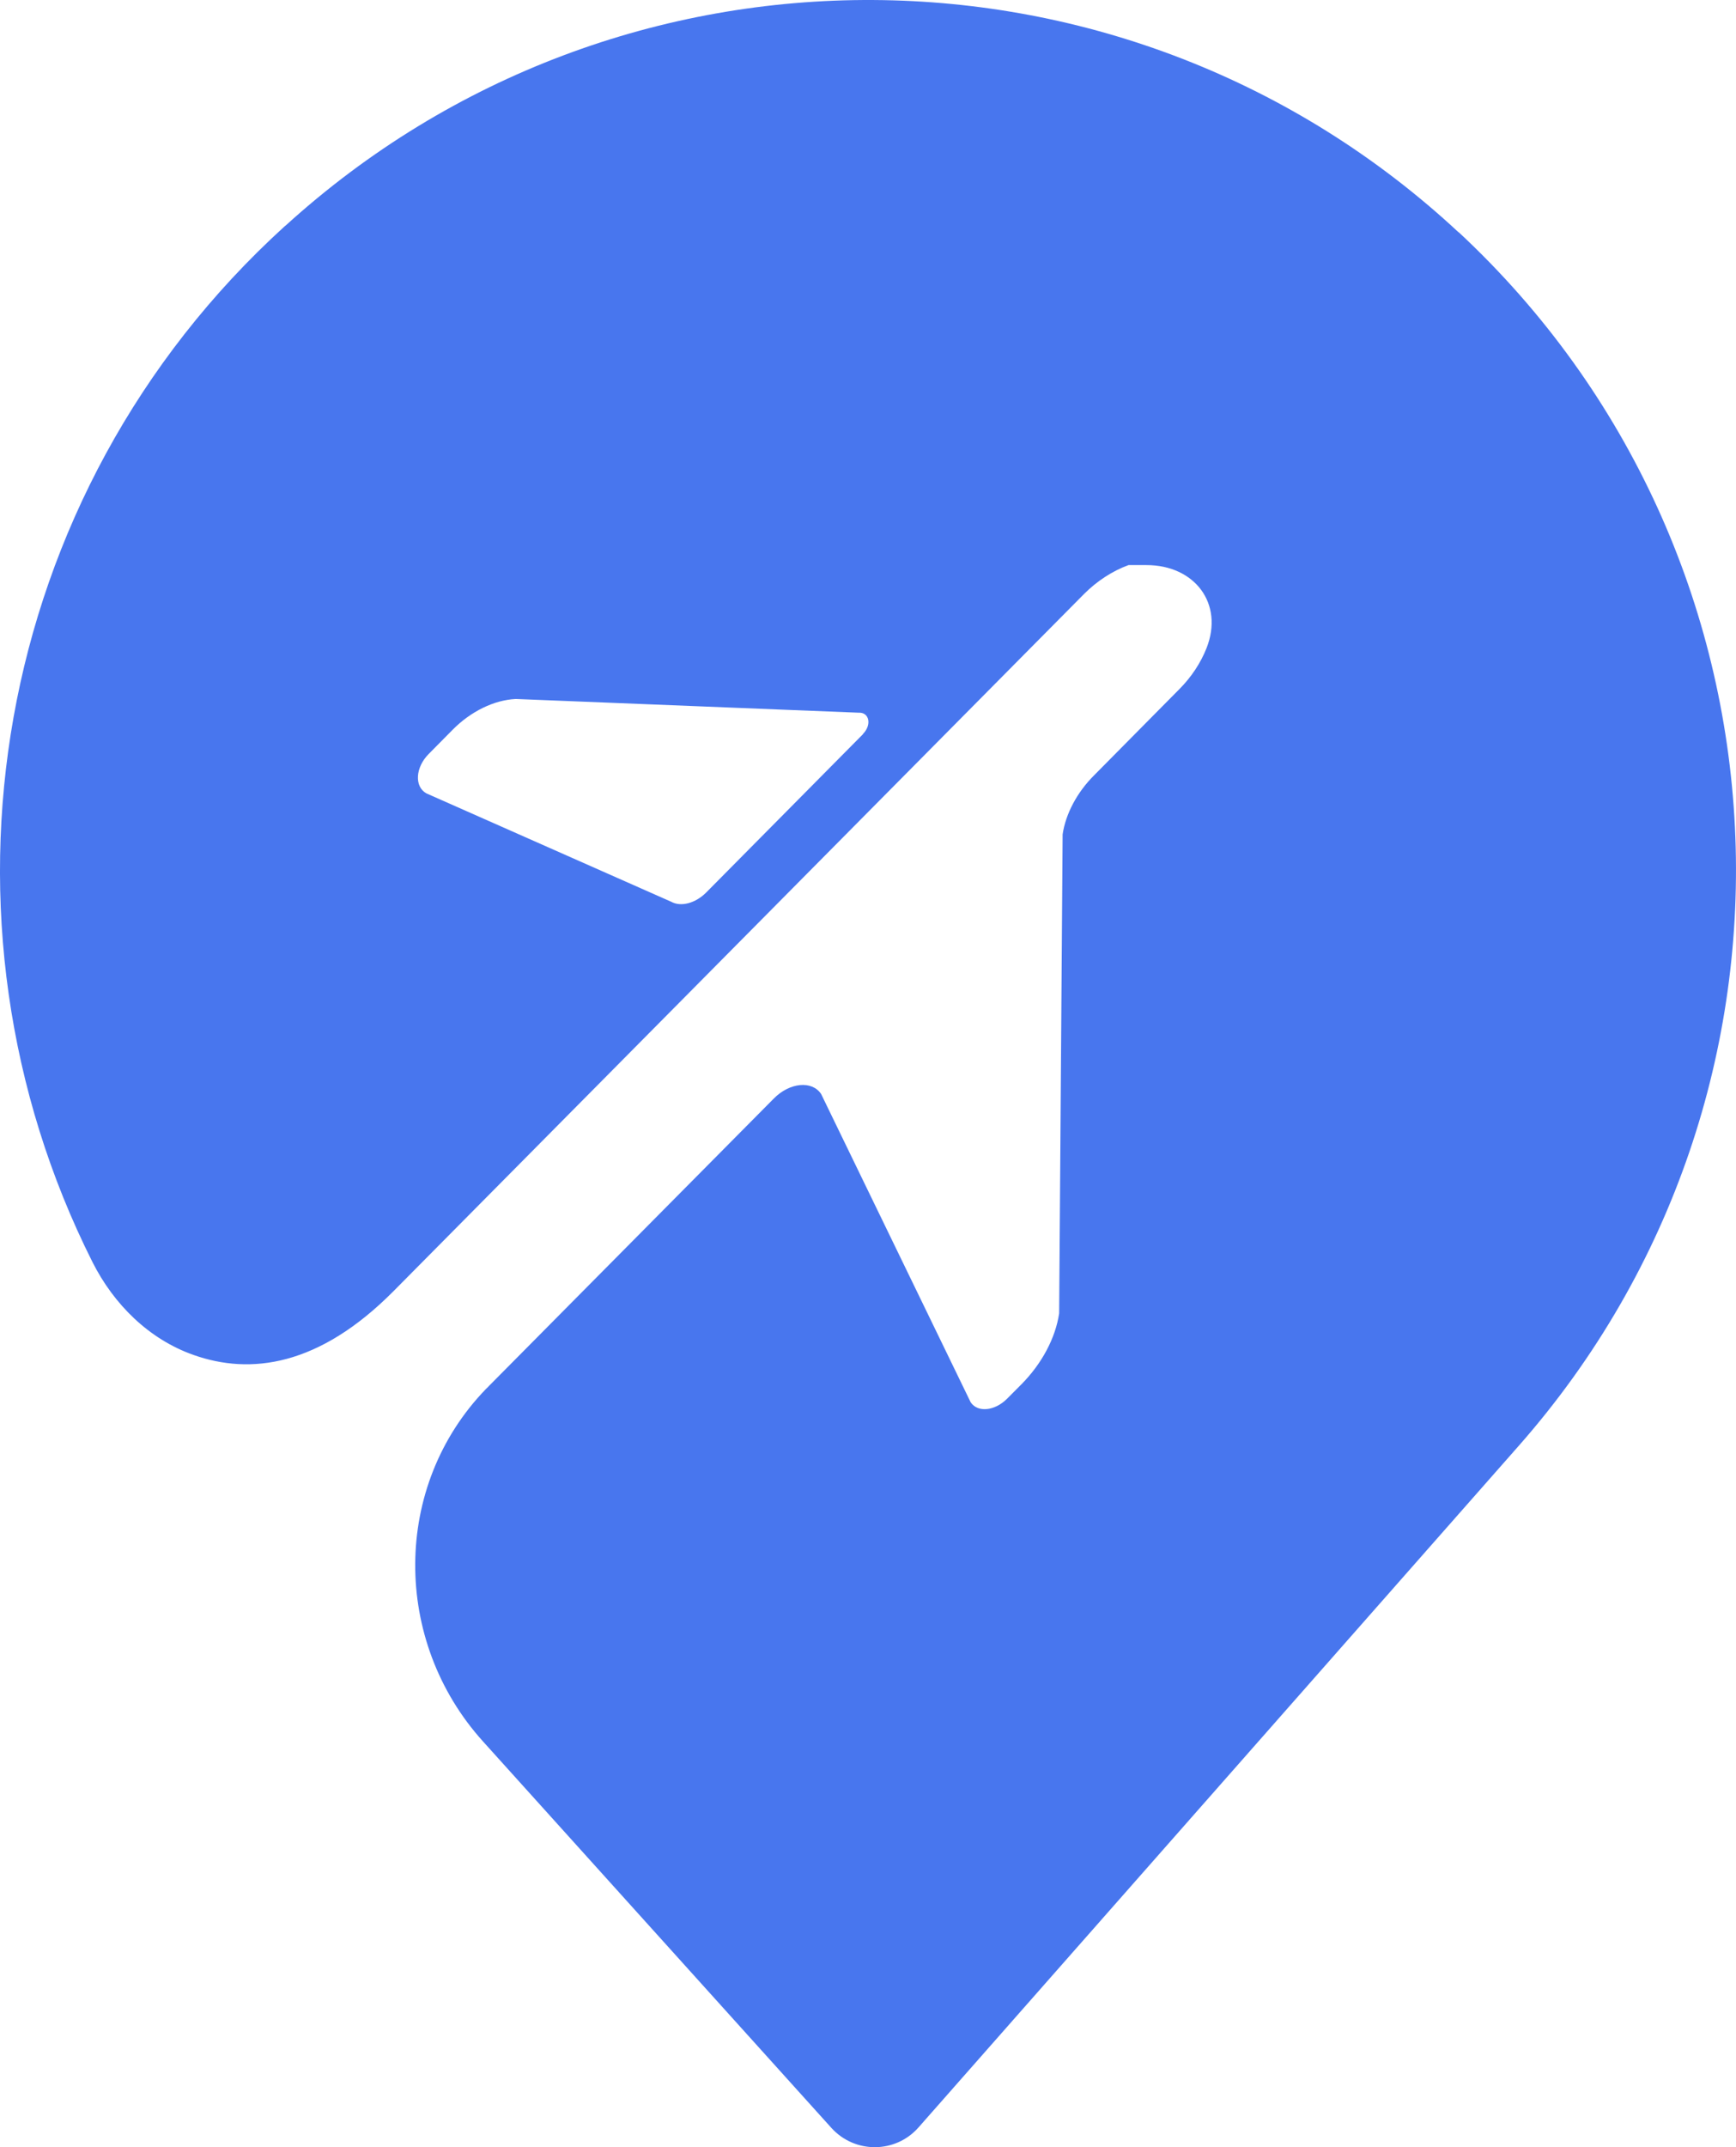 <svg width="72" height="89" viewBox="0 0 72 89" fill="none" xmlns="http://www.w3.org/2000/svg">
<path d="M60.498 9.633C46.813 -3.1 25.681 -3.227 11.842 9.353L11.806 9.38C-0.446 20.522 -3.268 38.189 3.836 52.314C4.72 54.067 6.18 55.513 8.029 56.163C10.382 56.995 13.221 56.642 16.323 53.516L44.956 24.625C45.496 24.083 46.137 23.667 46.804 23.423H47.552C49.544 23.423 50.77 25.014 50.04 26.866C49.797 27.48 49.409 28.068 48.913 28.565L45.37 32.144C44.667 32.848 44.198 33.734 44.072 34.584L43.928 54.437C43.775 55.468 43.207 56.525 42.368 57.374L41.764 57.98C41.259 58.486 40.547 58.558 40.258 58.124L34.056 45.346C33.677 44.777 32.749 44.867 32.091 45.536L20.28 57.447C20.28 57.447 20.199 57.537 20.154 57.573C16.26 61.595 16.269 68.011 20.028 72.177L34.48 88.199C35.453 89.275 37.139 89.265 38.095 88.181L62.986 59.932C75.914 45.265 74.805 22.935 60.498 9.624V9.633ZM35.796 30.427L29.287 36.996C28.845 37.439 28.241 37.602 27.835 37.376L17.684 32.885C17.179 32.604 17.224 31.809 17.783 31.249L18.766 30.255C19.523 29.487 20.488 29.017 21.389 28.972L35.607 29.541C36.057 29.514 36.166 30.047 35.787 30.427H35.796Z" fill="#4876EE"/>
</svg>
